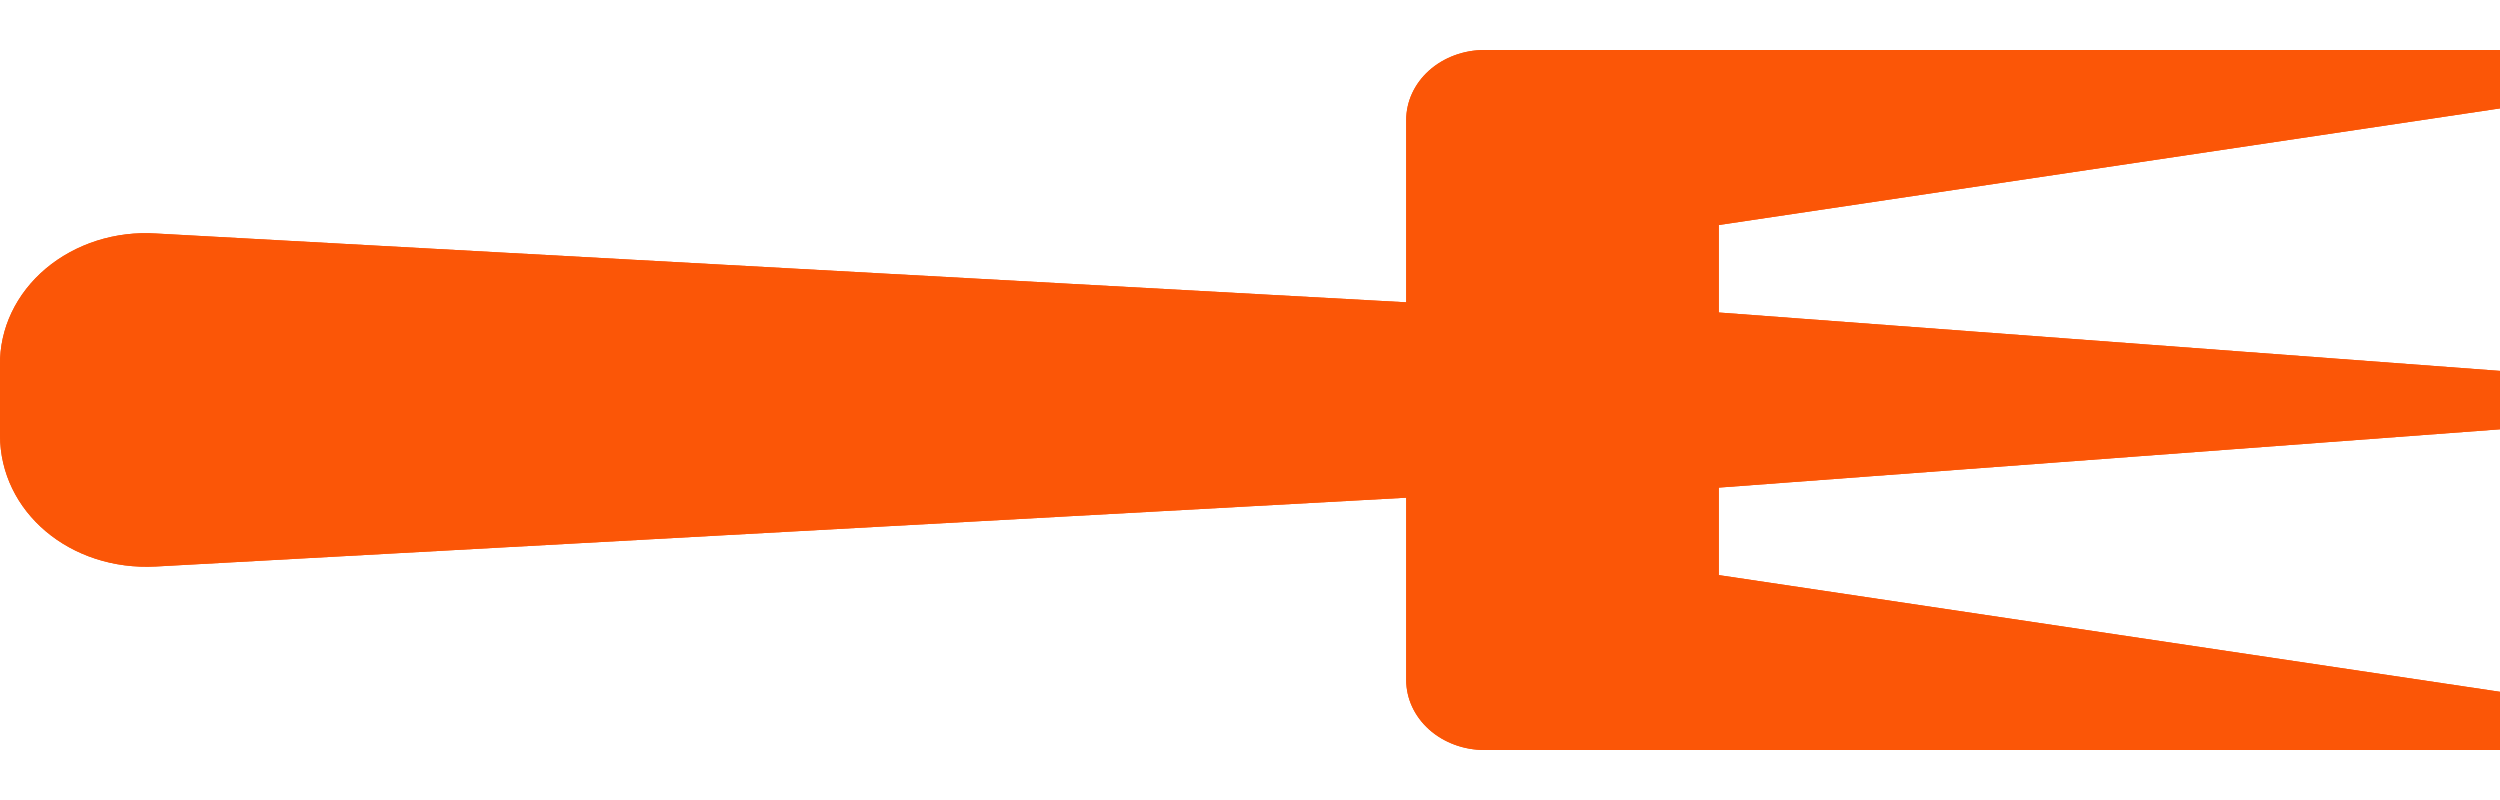 <svg width="25" height="8" viewBox="0 0 25 8" fill="none" xmlns="http://www.w3.org/2000/svg">
<path d="M25 6.918L17.188 5.751L17.188 4.876L25 4.293L25 3.709L17.188 3.125L17.188 2.25L25 1.084L25 0.5L14.844 0.5C14.637 0.5 14.438 0.574 14.291 0.705C14.145 0.836 14.062 1.014 14.062 1.2L14.062 3.023L1.559 2.335C1.359 2.322 1.157 2.347 0.968 2.407C0.778 2.468 0.604 2.563 0.458 2.686C0.311 2.81 0.195 2.959 0.116 3.125C0.037 3.291 -0.002 3.47 9.1415e-05 3.65L9.13844e-05 4.35C9.13508e-05 5.12 0.702 5.711 1.559 5.665L14.062 4.977L14.062 6.8C14.062 6.986 14.145 7.164 14.291 7.295C14.438 7.426 14.637 7.5 14.844 7.5L25 7.5L25 6.916L25 6.918Z" fill="#FB5607"></path>
<path d="M25 6.918L17.188 5.751L17.188 4.876L25 4.293L25 3.709L17.188 3.125L17.188 2.25L25 1.084L25 0.5L14.844 0.5C14.637 0.5 14.438 0.574 14.291 0.705C14.145 0.836 14.062 1.014 14.062 1.2L14.062 3.023L1.559 2.335C1.359 2.322 1.157 2.347 0.968 2.407C0.778 2.468 0.604 2.563 0.458 2.686C0.311 2.81 0.195 2.959 0.116 3.125C0.037 3.291 -0.002 3.47 9.1415e-05 3.65L9.13844e-05 4.35C9.13508e-05 5.12 0.702 5.711 1.559 5.665L14.062 4.977L14.062 6.8C14.062 6.986 14.145 7.164 14.291 7.295C14.438 7.426 14.637 7.5 14.844 7.5L25 7.5L25 6.916L25 6.918Z" fill="#FB5607"></path>
</svg>